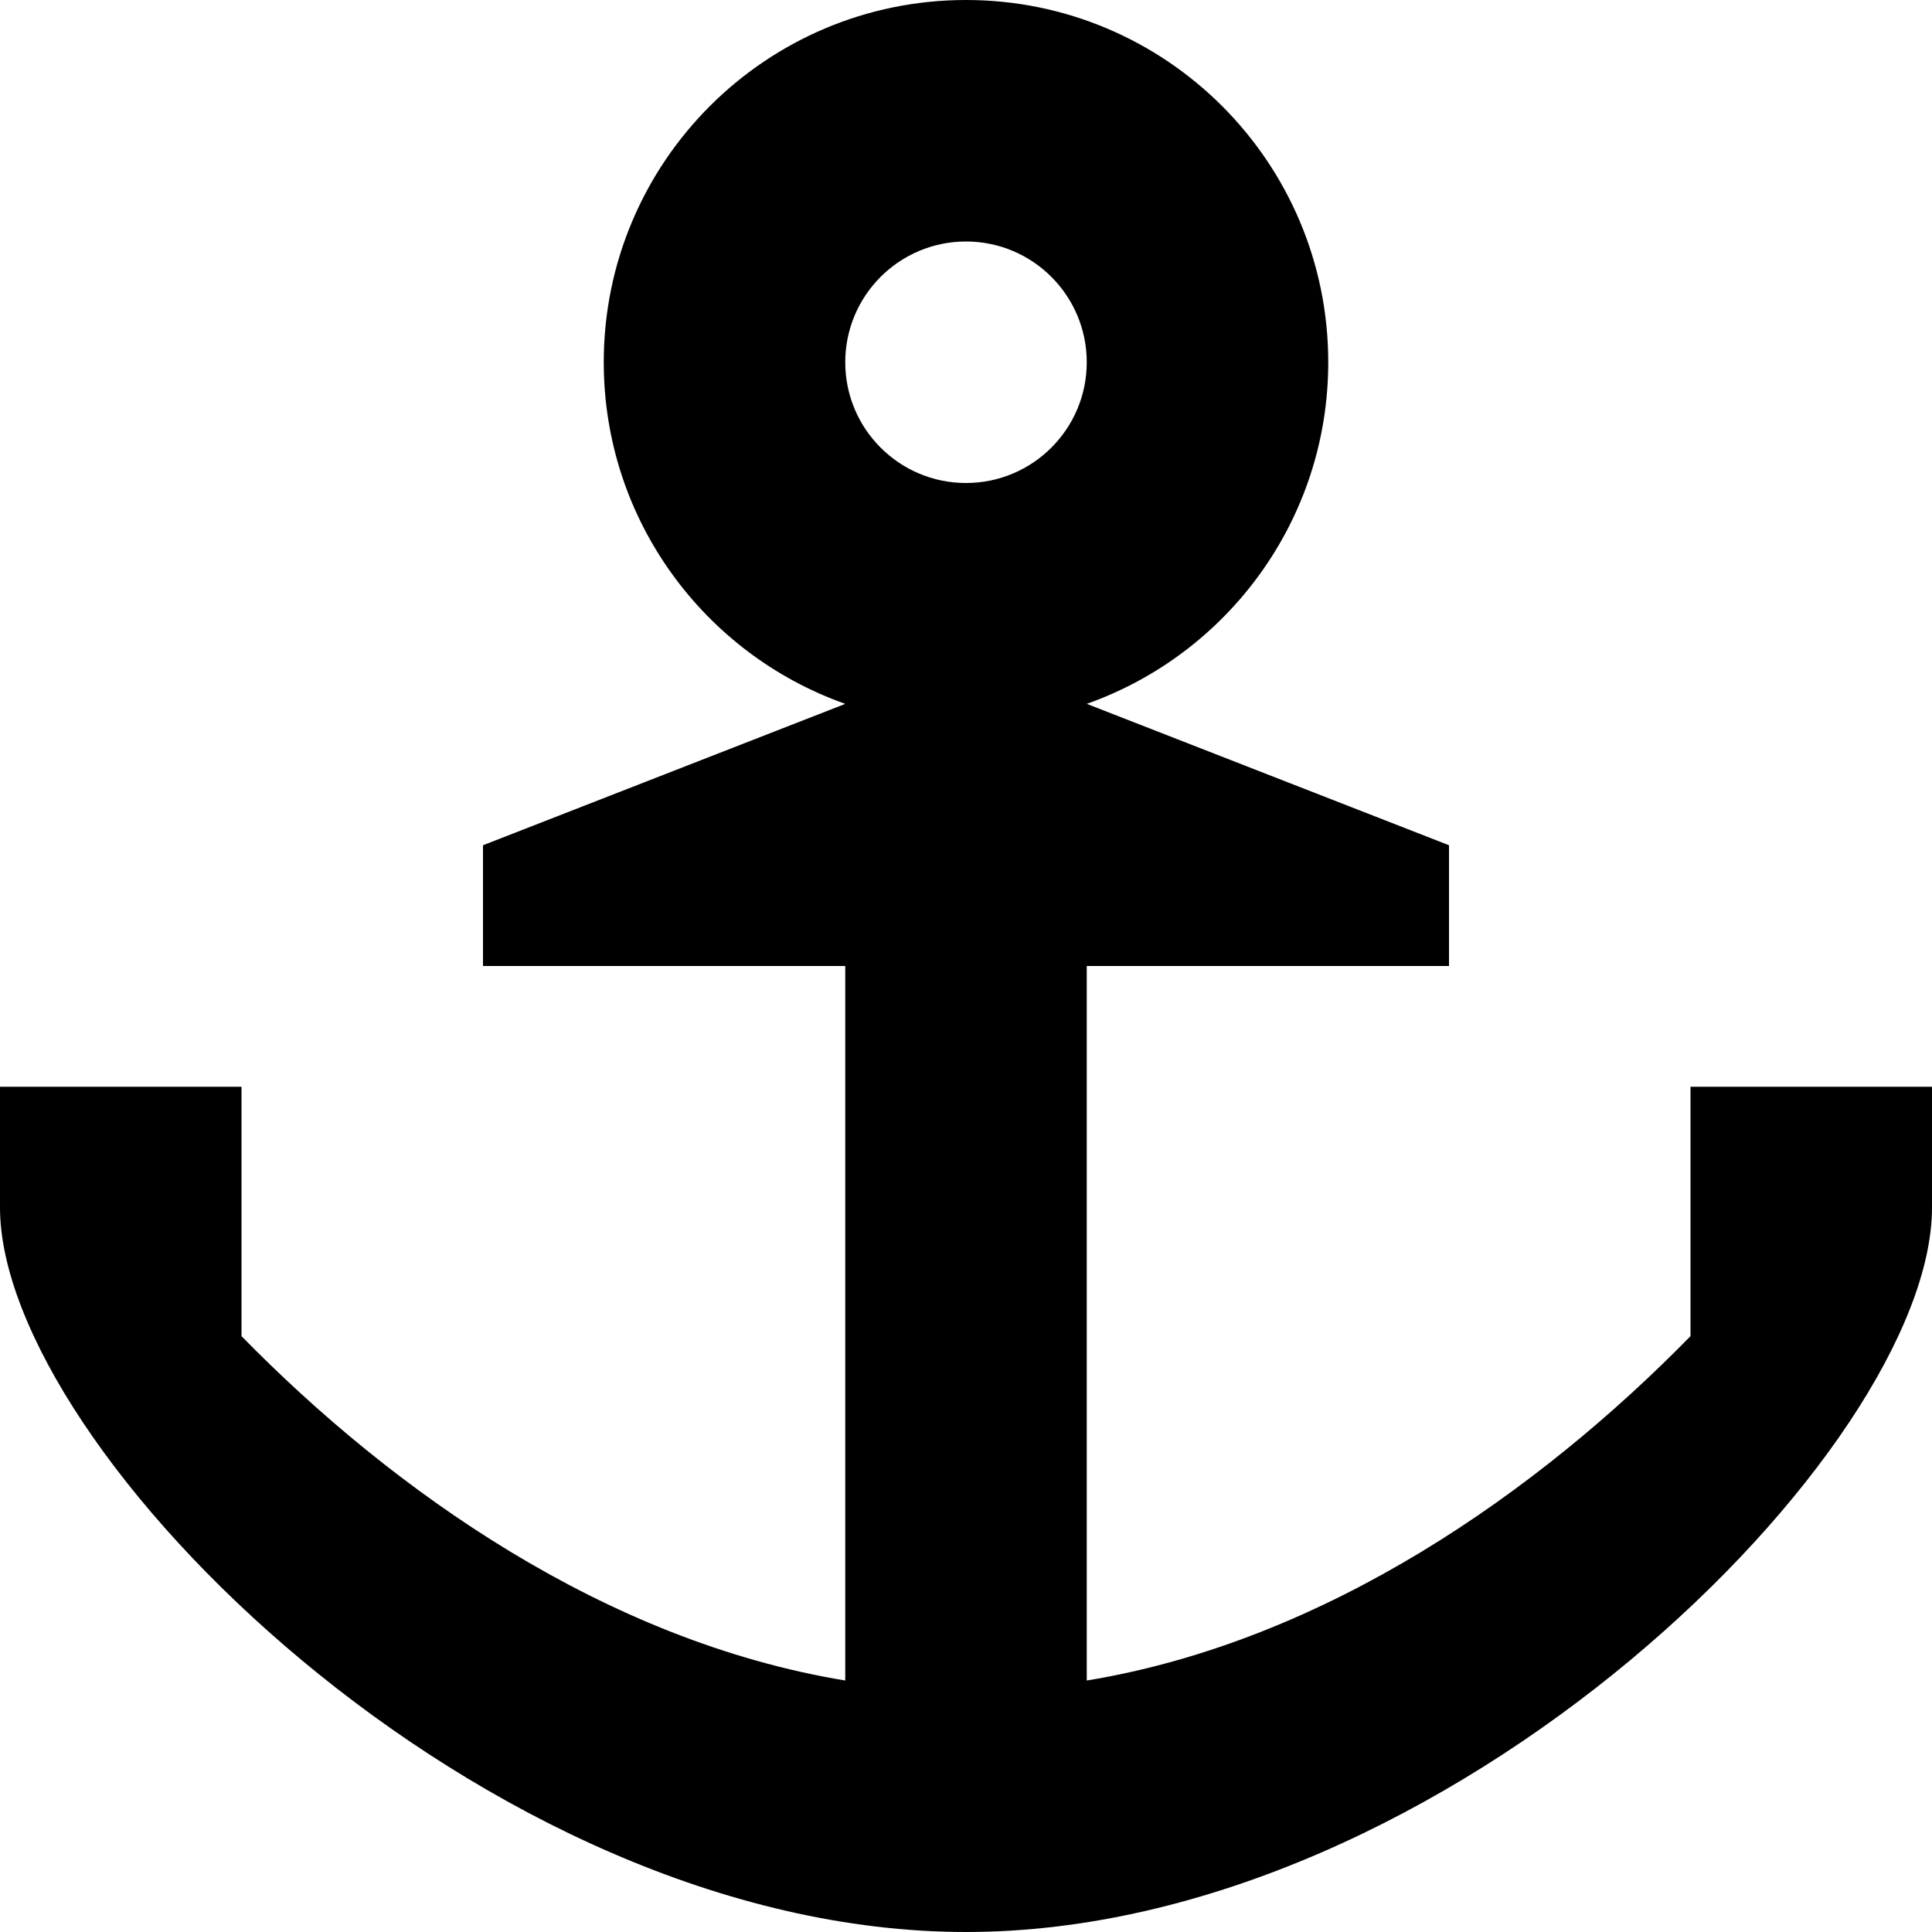 <!-- Generated by IcoMoon.io -->
<svg version="1.1" xmlns="http://www.w3.org/2000/svg" width="64" height="64" viewBox="0 0 64 64">
<title>anchor</title>
<path d="M56 36v8.262c-5.033 5.14-12.065 10.103-20 11.407v-23.669h12v-4l-12-4.684c4.66-1.648 8-6.091 8-11.316 0-6.628-5.373-12-12-12s-12 5.372-12 12c0 5.225 3.339 9.669 8 11.316v0.001l-12 4.683v4h12v23.669c-7.936-1.304-14.968-6.266-20-11.407v-8.262h-8v4c0 8 16 24 32 24s32-16 32-24v-4h-8zM36 12c0 2.209-1.791 4-4 4s-4-1.791-4-4 1.791-4 4-4c2.209 0 4 1.791 4 4z"></path>
</svg>
